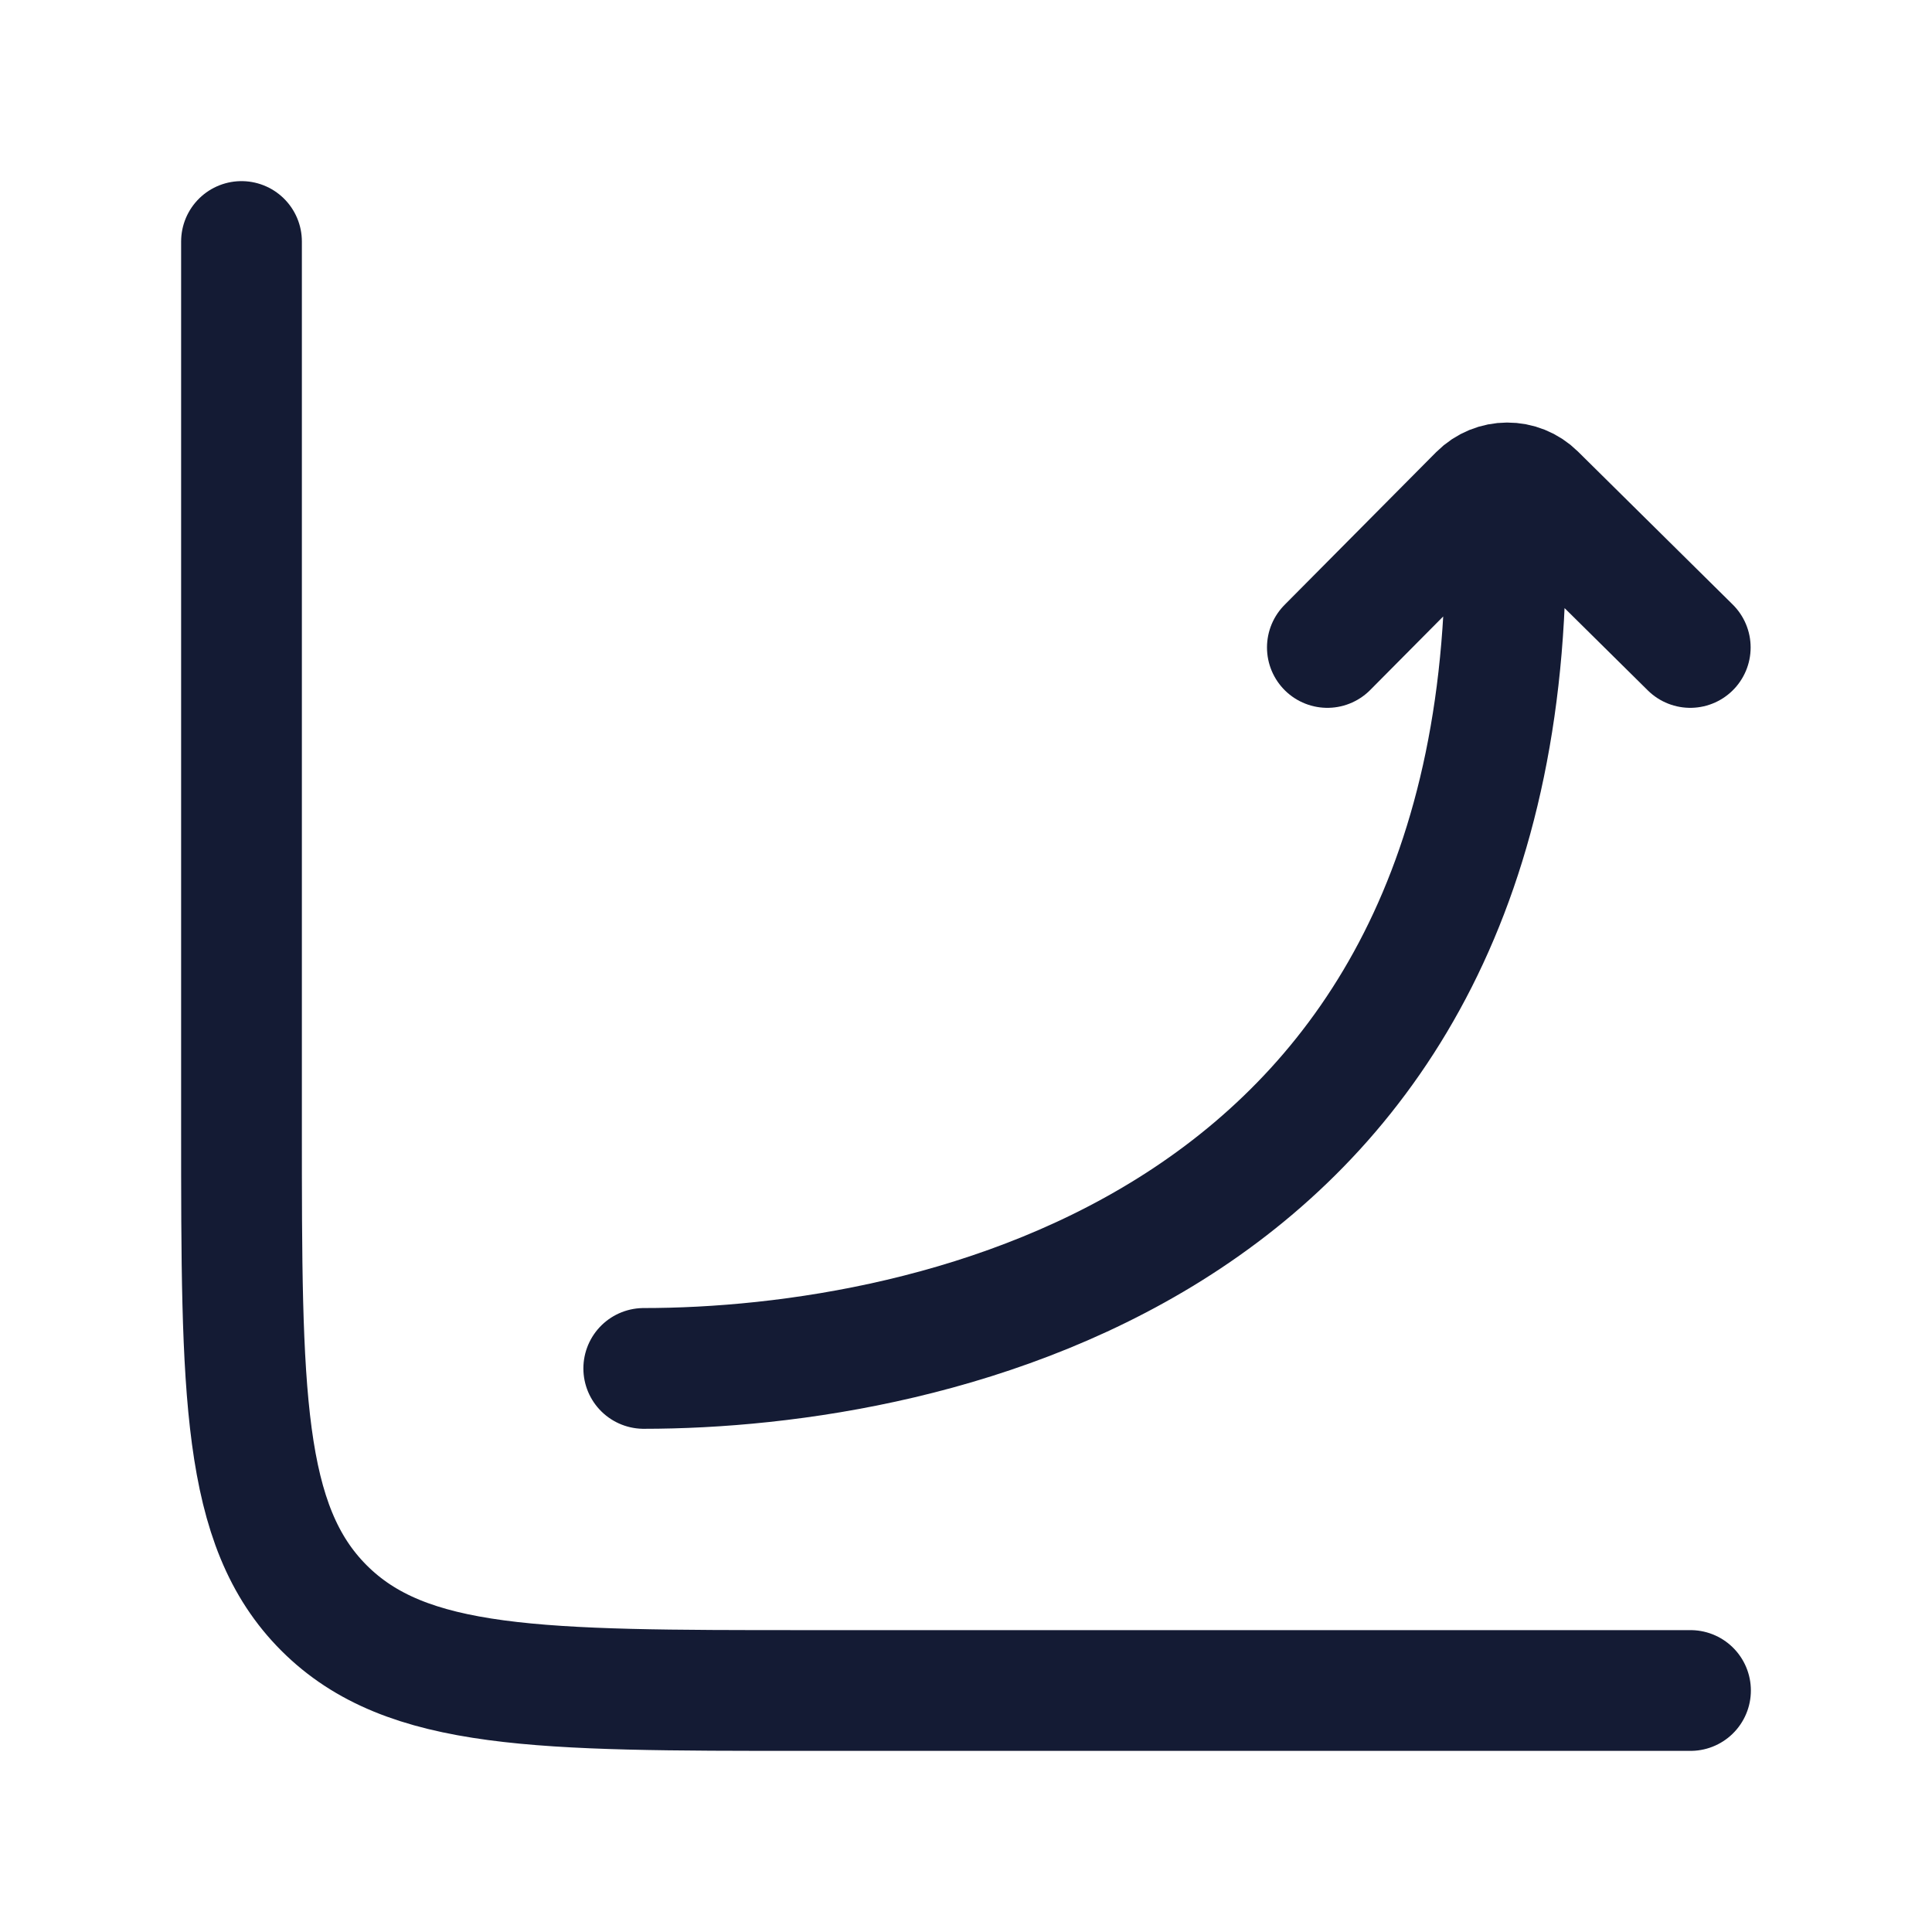 <svg width="24" height="24" viewBox="0 0 24 24" fill="none" xmlns="http://www.w3.org/2000/svg">
<path d="M21 21H10C6.7 21 5.05 21 4.025 19.975C3 18.95 3 17.3 3 14V3" stroke="#141B34" stroke-width="1.5" stroke-linecap="round"/>
<path d="M7.997 16.999C11.529 16.999 18.912 15.535 18.698 6.433M16.489 8.043L18.372 6.146C18.566 5.951 18.88 5.95 19.075 6.143L20.997 8.043" stroke="#141B34" stroke-width="1.5" stroke-linecap="round" stroke-linejoin="round"/>
</svg>
